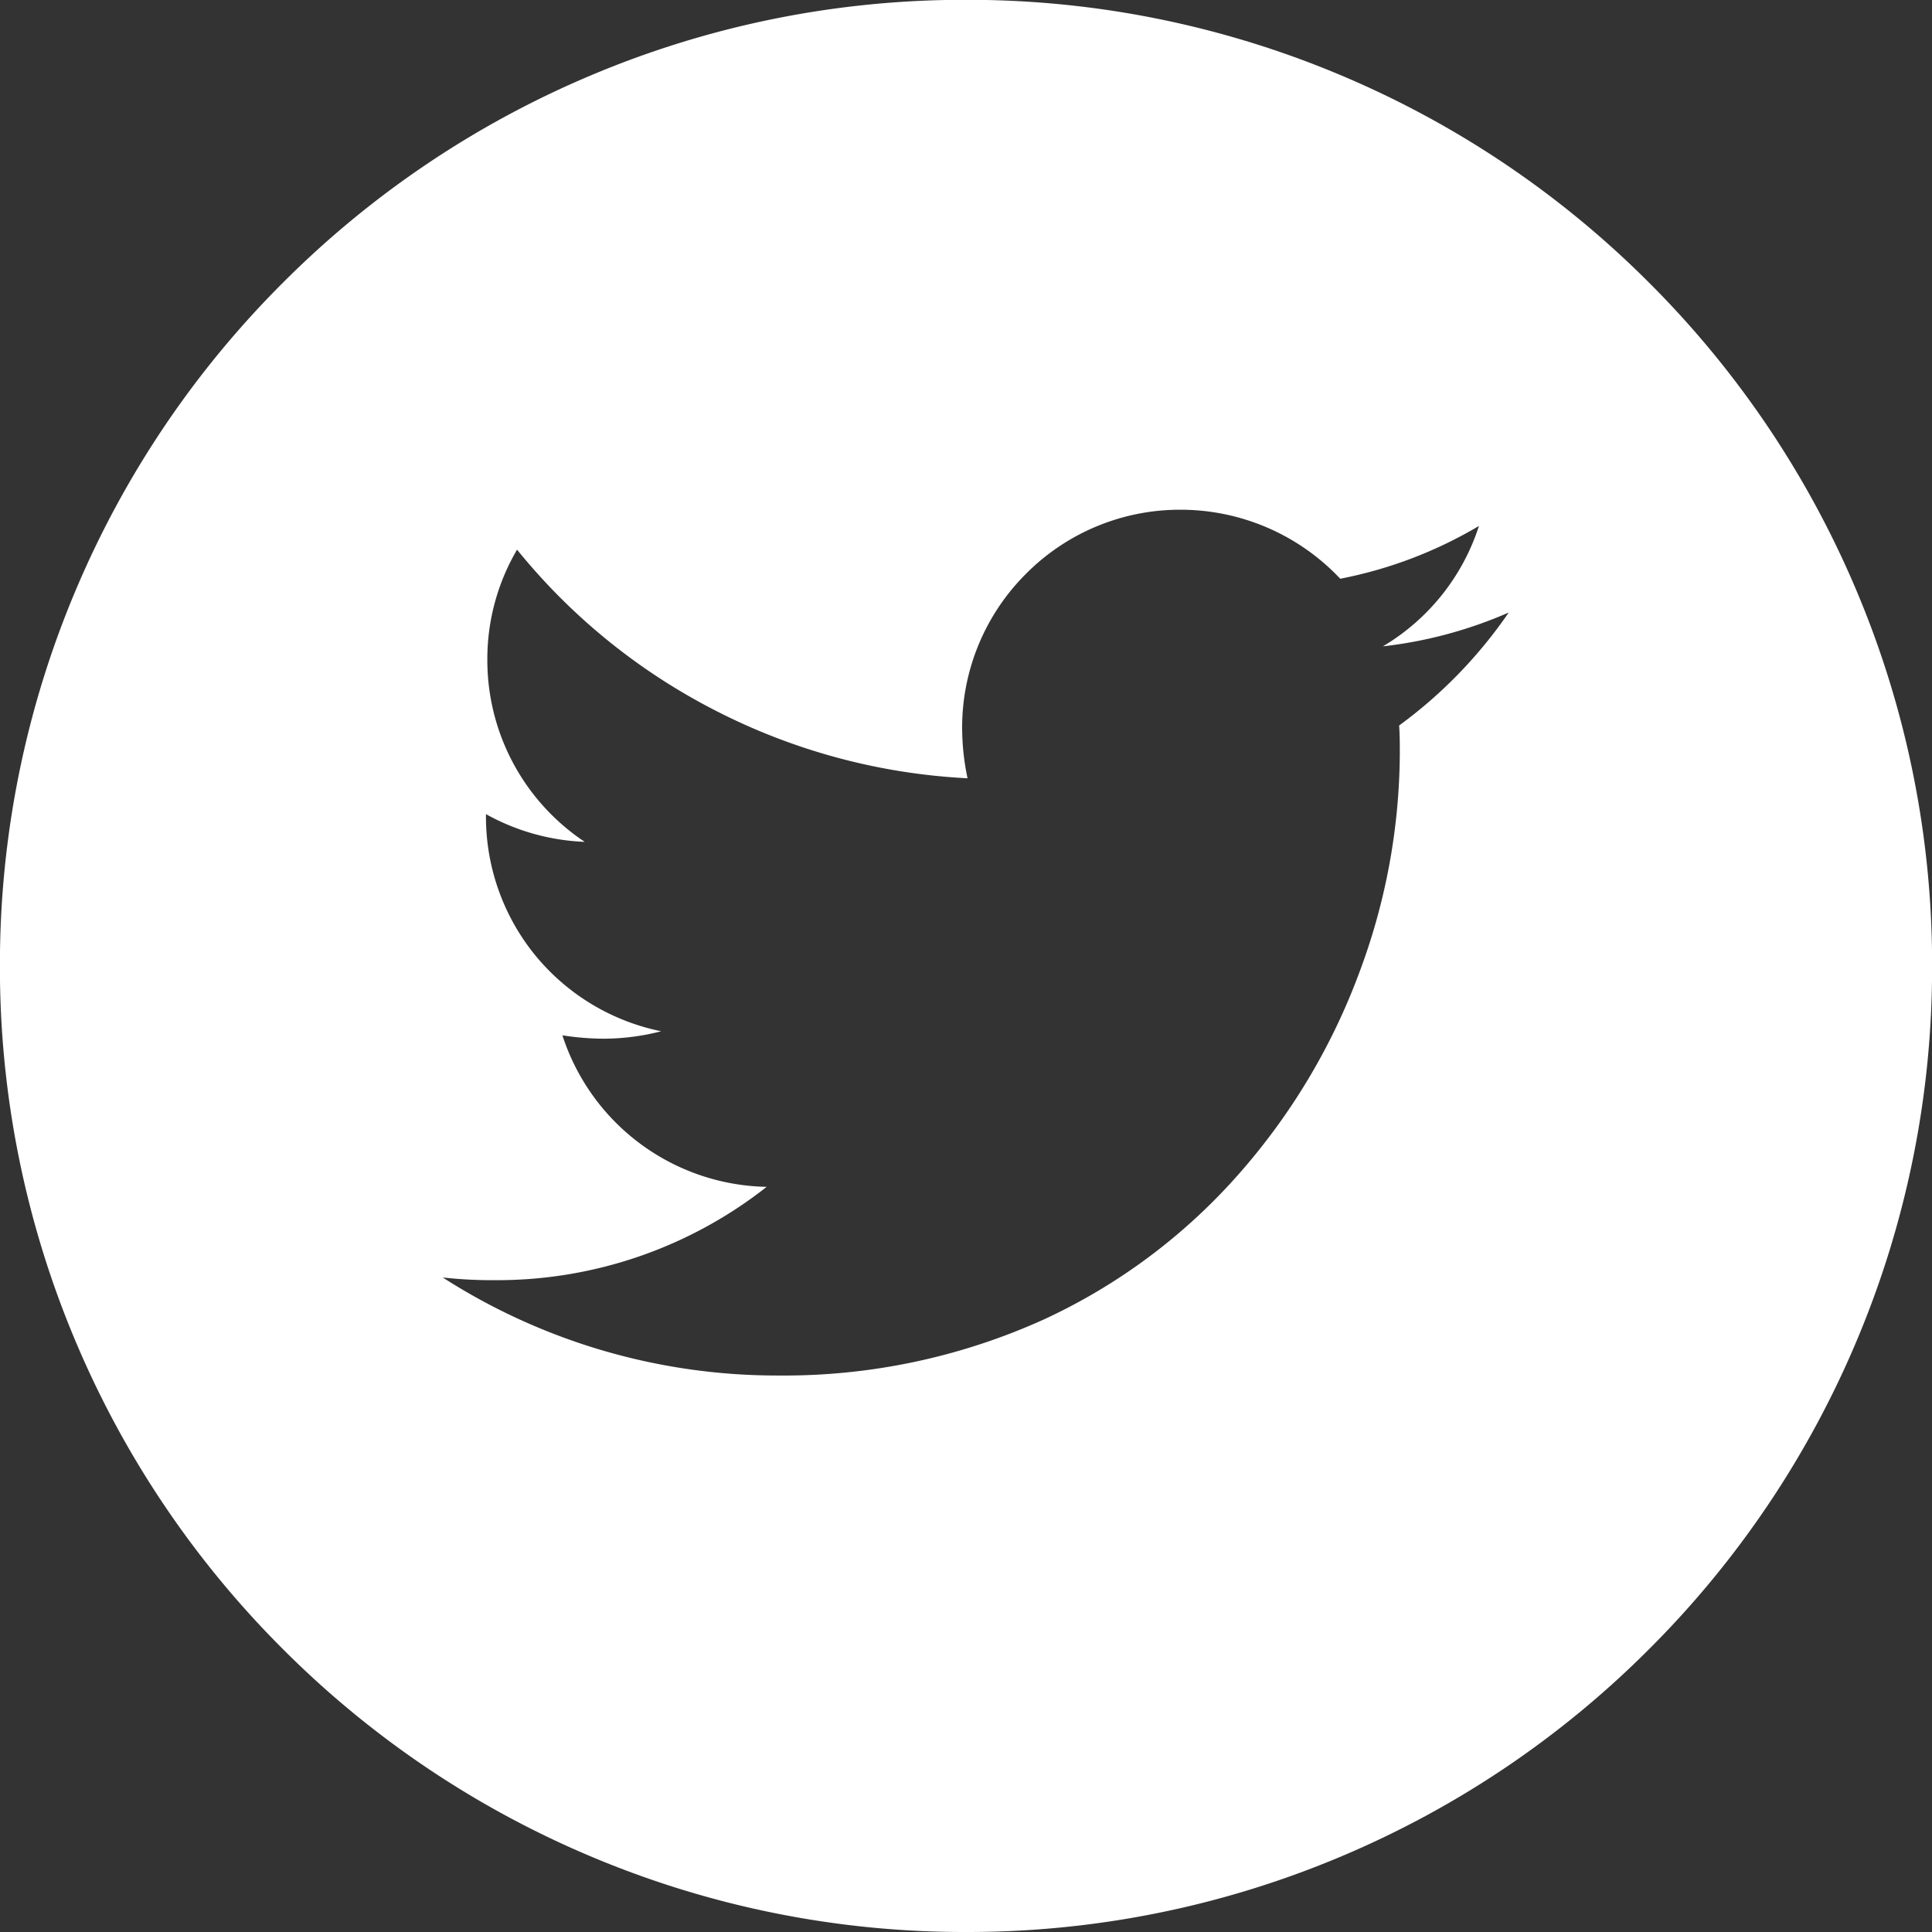 <svg xmlns="http://www.w3.org/2000/svg" width="78" height="78" viewBox="0 0 78 78">
  <rect x="0" y="0" width="78" height="78" fill="#333333" stroke="none"/>
  <path id="Soustraction_30" data-name="Soustraction 30" d="M-2028.5,2559.5a38.753,38.753,0,0,1-15.18-3.065,38.868,38.868,0,0,1-12.4-8.358,38.868,38.868,0,0,1-8.358-12.4,38.758,38.758,0,0,1-3.065-15.18,38.761,38.761,0,0,1,3.065-15.181,38.874,38.874,0,0,1,8.358-12.4,38.866,38.866,0,0,1,12.4-8.358,38.753,38.753,0,0,1,15.18-3.065,38.756,38.756,0,0,1,15.181,3.065,38.877,38.877,0,0,1,12.4,8.358,38.871,38.871,0,0,1,8.358,12.4,38.756,38.756,0,0,1,3.065,15.181,38.754,38.754,0,0,1-3.065,15.18,38.871,38.871,0,0,1-8.358,12.4,38.873,38.873,0,0,1-12.4,8.358A38.756,38.756,0,0,1-2028.5,2559.5Zm-21.126-26.425h0a24.979,24.979,0,0,0,13.545,3.958,25.413,25.413,0,0,0,10.764-2.281,23.744,23.744,0,0,0,7.866-5.894,25.883,25.883,0,0,0,4.825-8.08,25.512,25.512,0,0,0,1.64-8.841c0-.376,0-.764-.027-1.147a18.849,18.849,0,0,0,4.424-4.561,17.593,17.593,0,0,1-5.08,1.366,8.789,8.789,0,0,0,3.878-4.861,17.484,17.484,0,0,1-5.6,2.131,8.854,8.854,0,0,0-6.445-2.786,8.759,8.759,0,0,0-6.243,2.588,8.765,8.765,0,0,0-2.577,6.233,9.965,9.965,0,0,0,.218,2.021,25.01,25.01,0,0,1-10.21-2.751,24.859,24.859,0,0,1-7.977-6.479,8.718,8.718,0,0,0-1.2,4.451,8.811,8.811,0,0,0,3.932,7.346,8.913,8.913,0,0,1-3.987-1.119v.109a8.843,8.843,0,0,0,2.021,5.629,8.864,8.864,0,0,0,5.052,3.028,9.366,9.366,0,0,1-2.321.3,11.084,11.084,0,0,1-1.666-.136,8.842,8.842,0,0,0,8.247,6.117,17.59,17.59,0,0,1-10.951,3.768A18.071,18.071,0,0,1-2049.626,2533.075Z" transform="translate(2067.5 -2481.5)" fill="#fff"/>
</svg>
